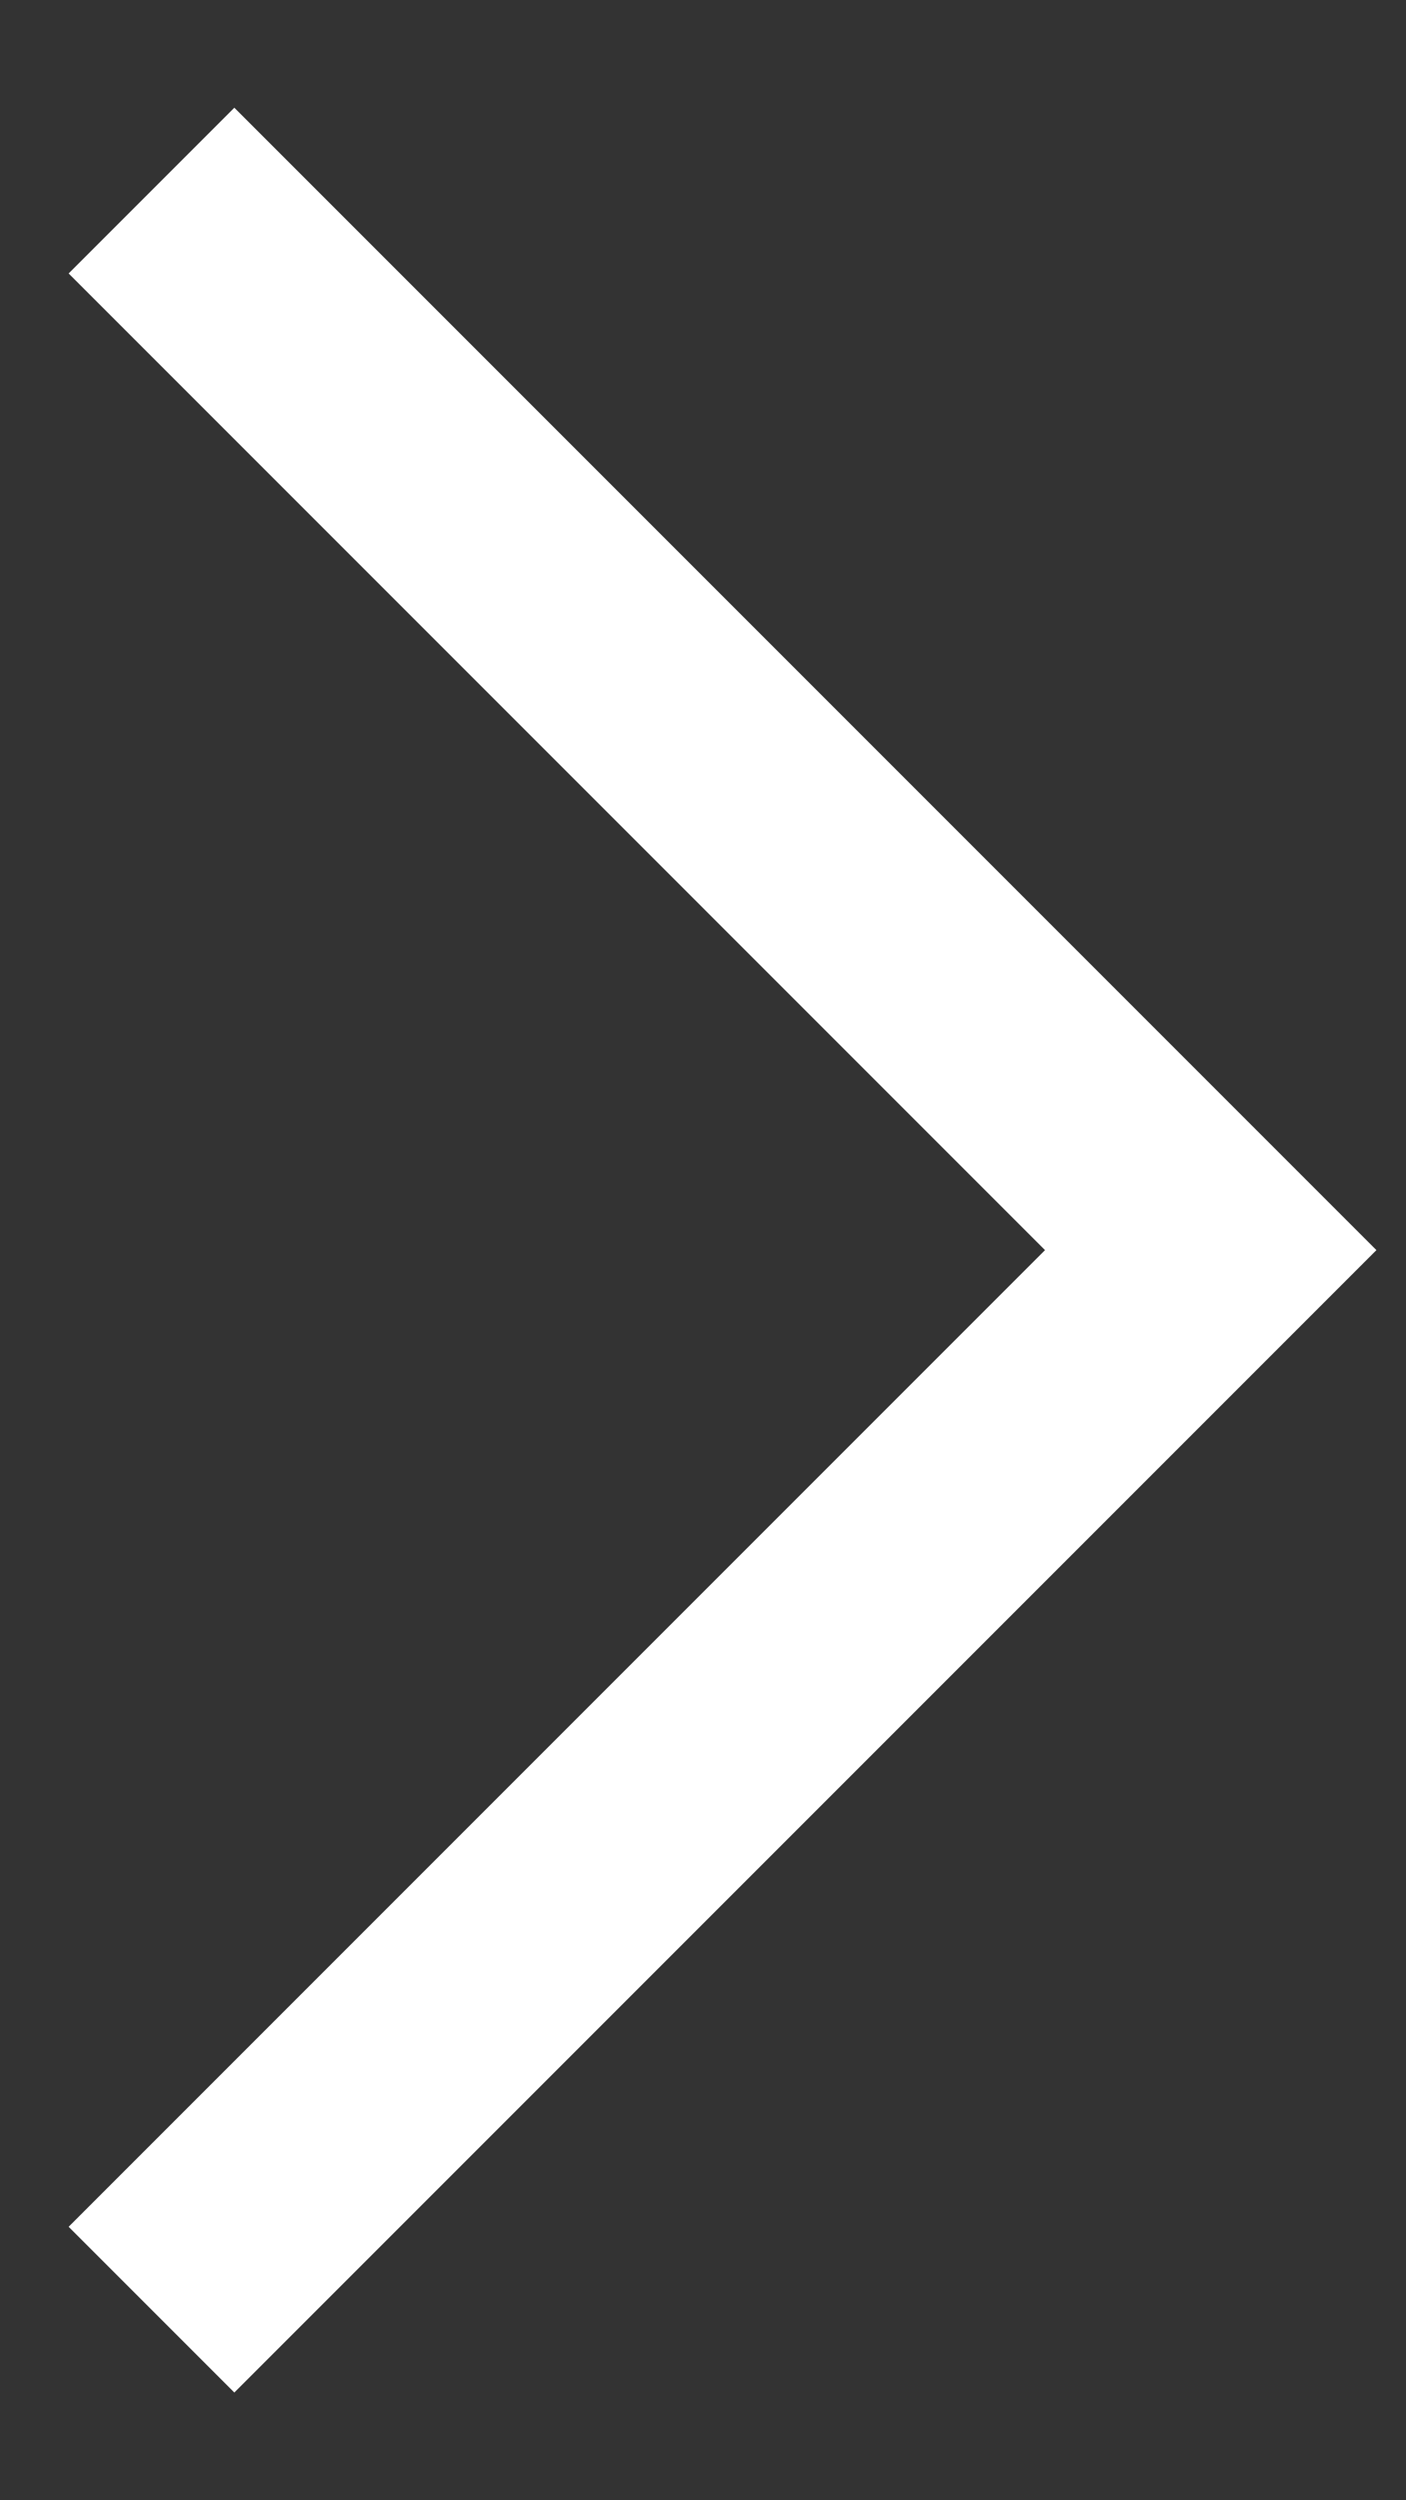 <svg width="9" height="16" viewBox="0 0 9 16" fill="none" xmlns="http://www.w3.org/2000/svg">
<rect x="0" y="0" width="9" height="16" fill="#333333" stroke="none"/>
<path d="M1.5 1.75L7.75 8L1.5 14.25" stroke="white" stroke-width="1.5" stroke-linecap="square"/>
</svg>
